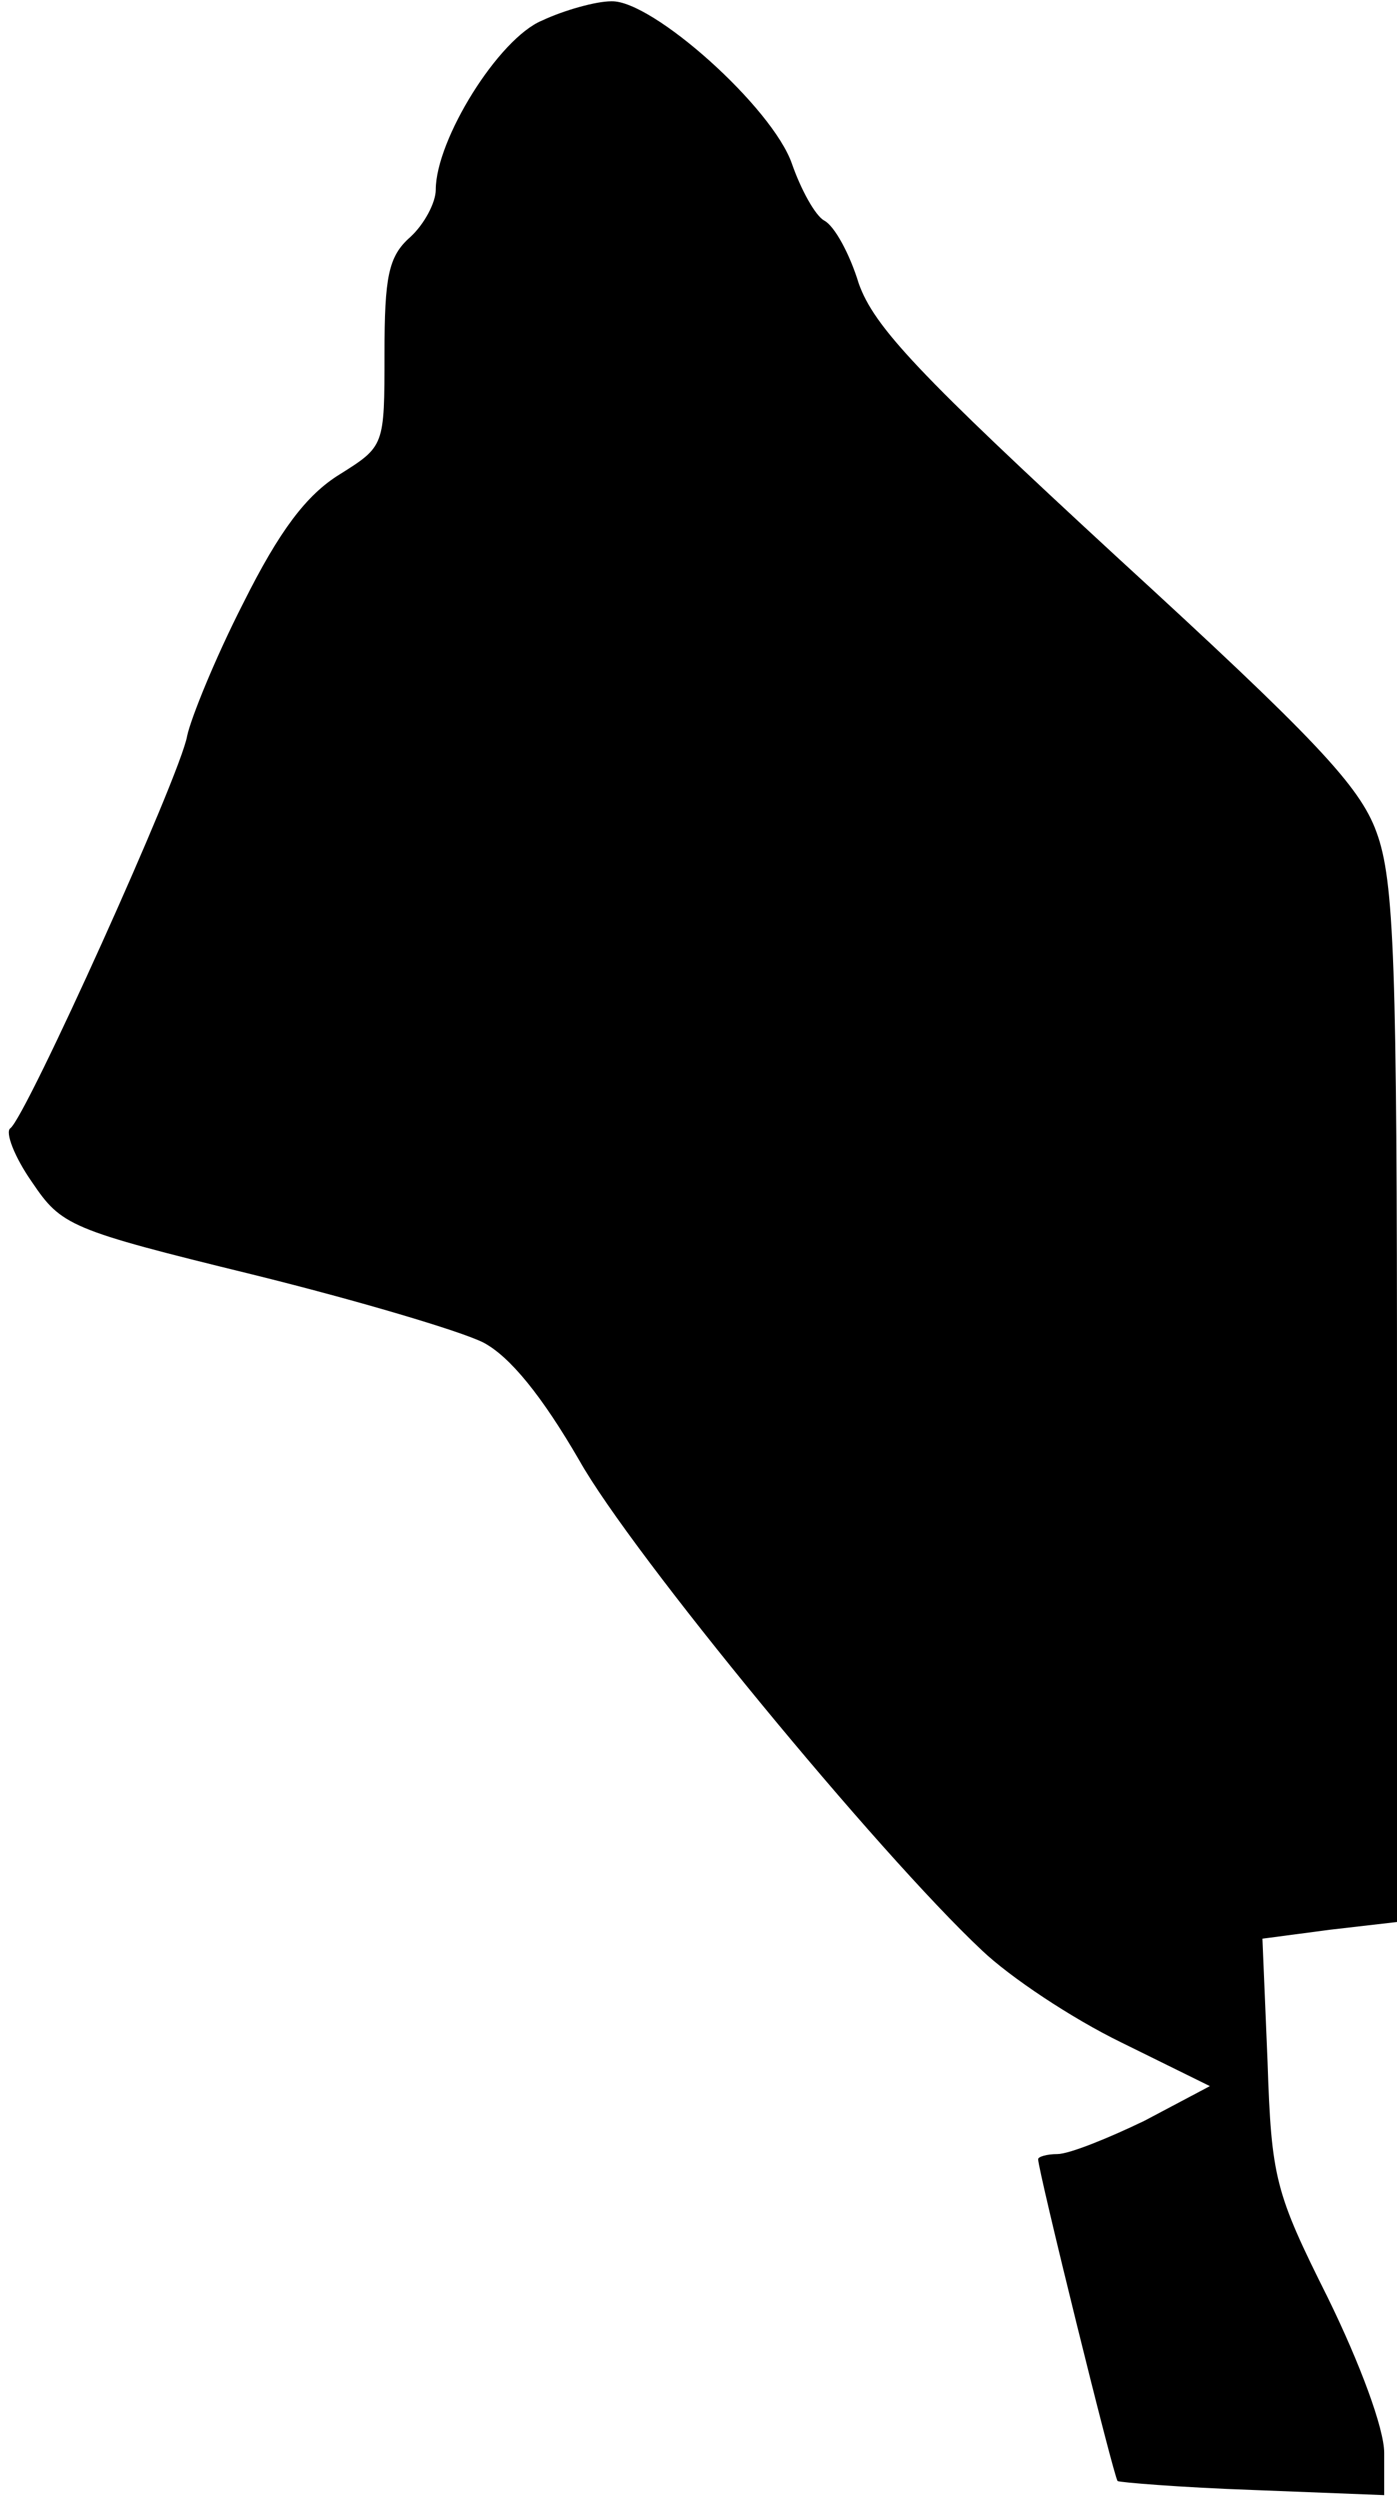 <?xml version="1.0" standalone="no"?>
<!DOCTYPE svg PUBLIC "-//W3C//DTD SVG 20010904//EN"
 "http://www.w3.org/TR/2001/REC-SVG-20010904/DTD/svg10.dtd">
<svg version="1.0" xmlns="http://www.w3.org/2000/svg"
 width="109pt" height="195pt" viewBox="0 0 109 195"
 preserveAspectRatio="xMidYMid meet">
<g transform="translate(0,195) scale(0.1,-0.1)"
fill="#000000" stroke="none">
<path fill="#000000" stroke="none" d="M423 1934 c-34 -14 -83 -93 -83 -132 0
-10 -9 -27 -20 -37 -17 -15 -20 -31 -20 -91 0 -72 0 -72 -35 -94 -26 -16 -47
-44 -75 -100 -22 -43 -41 -90 -44 -104 -5 -30 -126 -298 -138 -306 -4 -3 3
-22 17 -42 23 -34 29 -37 172 -72 81 -20 162 -44 180 -53 21 -11 46 -42 75
-92 41 -73 233 -306 314 -382 22 -21 70 -53 109 -72 l69 -34 -51 -27 c-29 -14
-59 -26 -68 -26 -8 0 -15 -2 -15 -4 0 -9 59 -248 62 -251 1 -1 49 -5 106 -7
l102 -4 0 33 c0 19 -19 70 -44 121 -41 82 -44 93 -47 184 l-4 96 53 7 52 6 0
403 c0 344 -2 409 -16 447 -13 36 -48 73 -203 215 -154 142 -189 179 -201 213
-7 23 -19 45 -27 49 -7 4 -18 24 -25 44 -15 44 -109 128 -141 127 -12 0 -37
-7 -54 -15z"/>
</g>
</svg>
